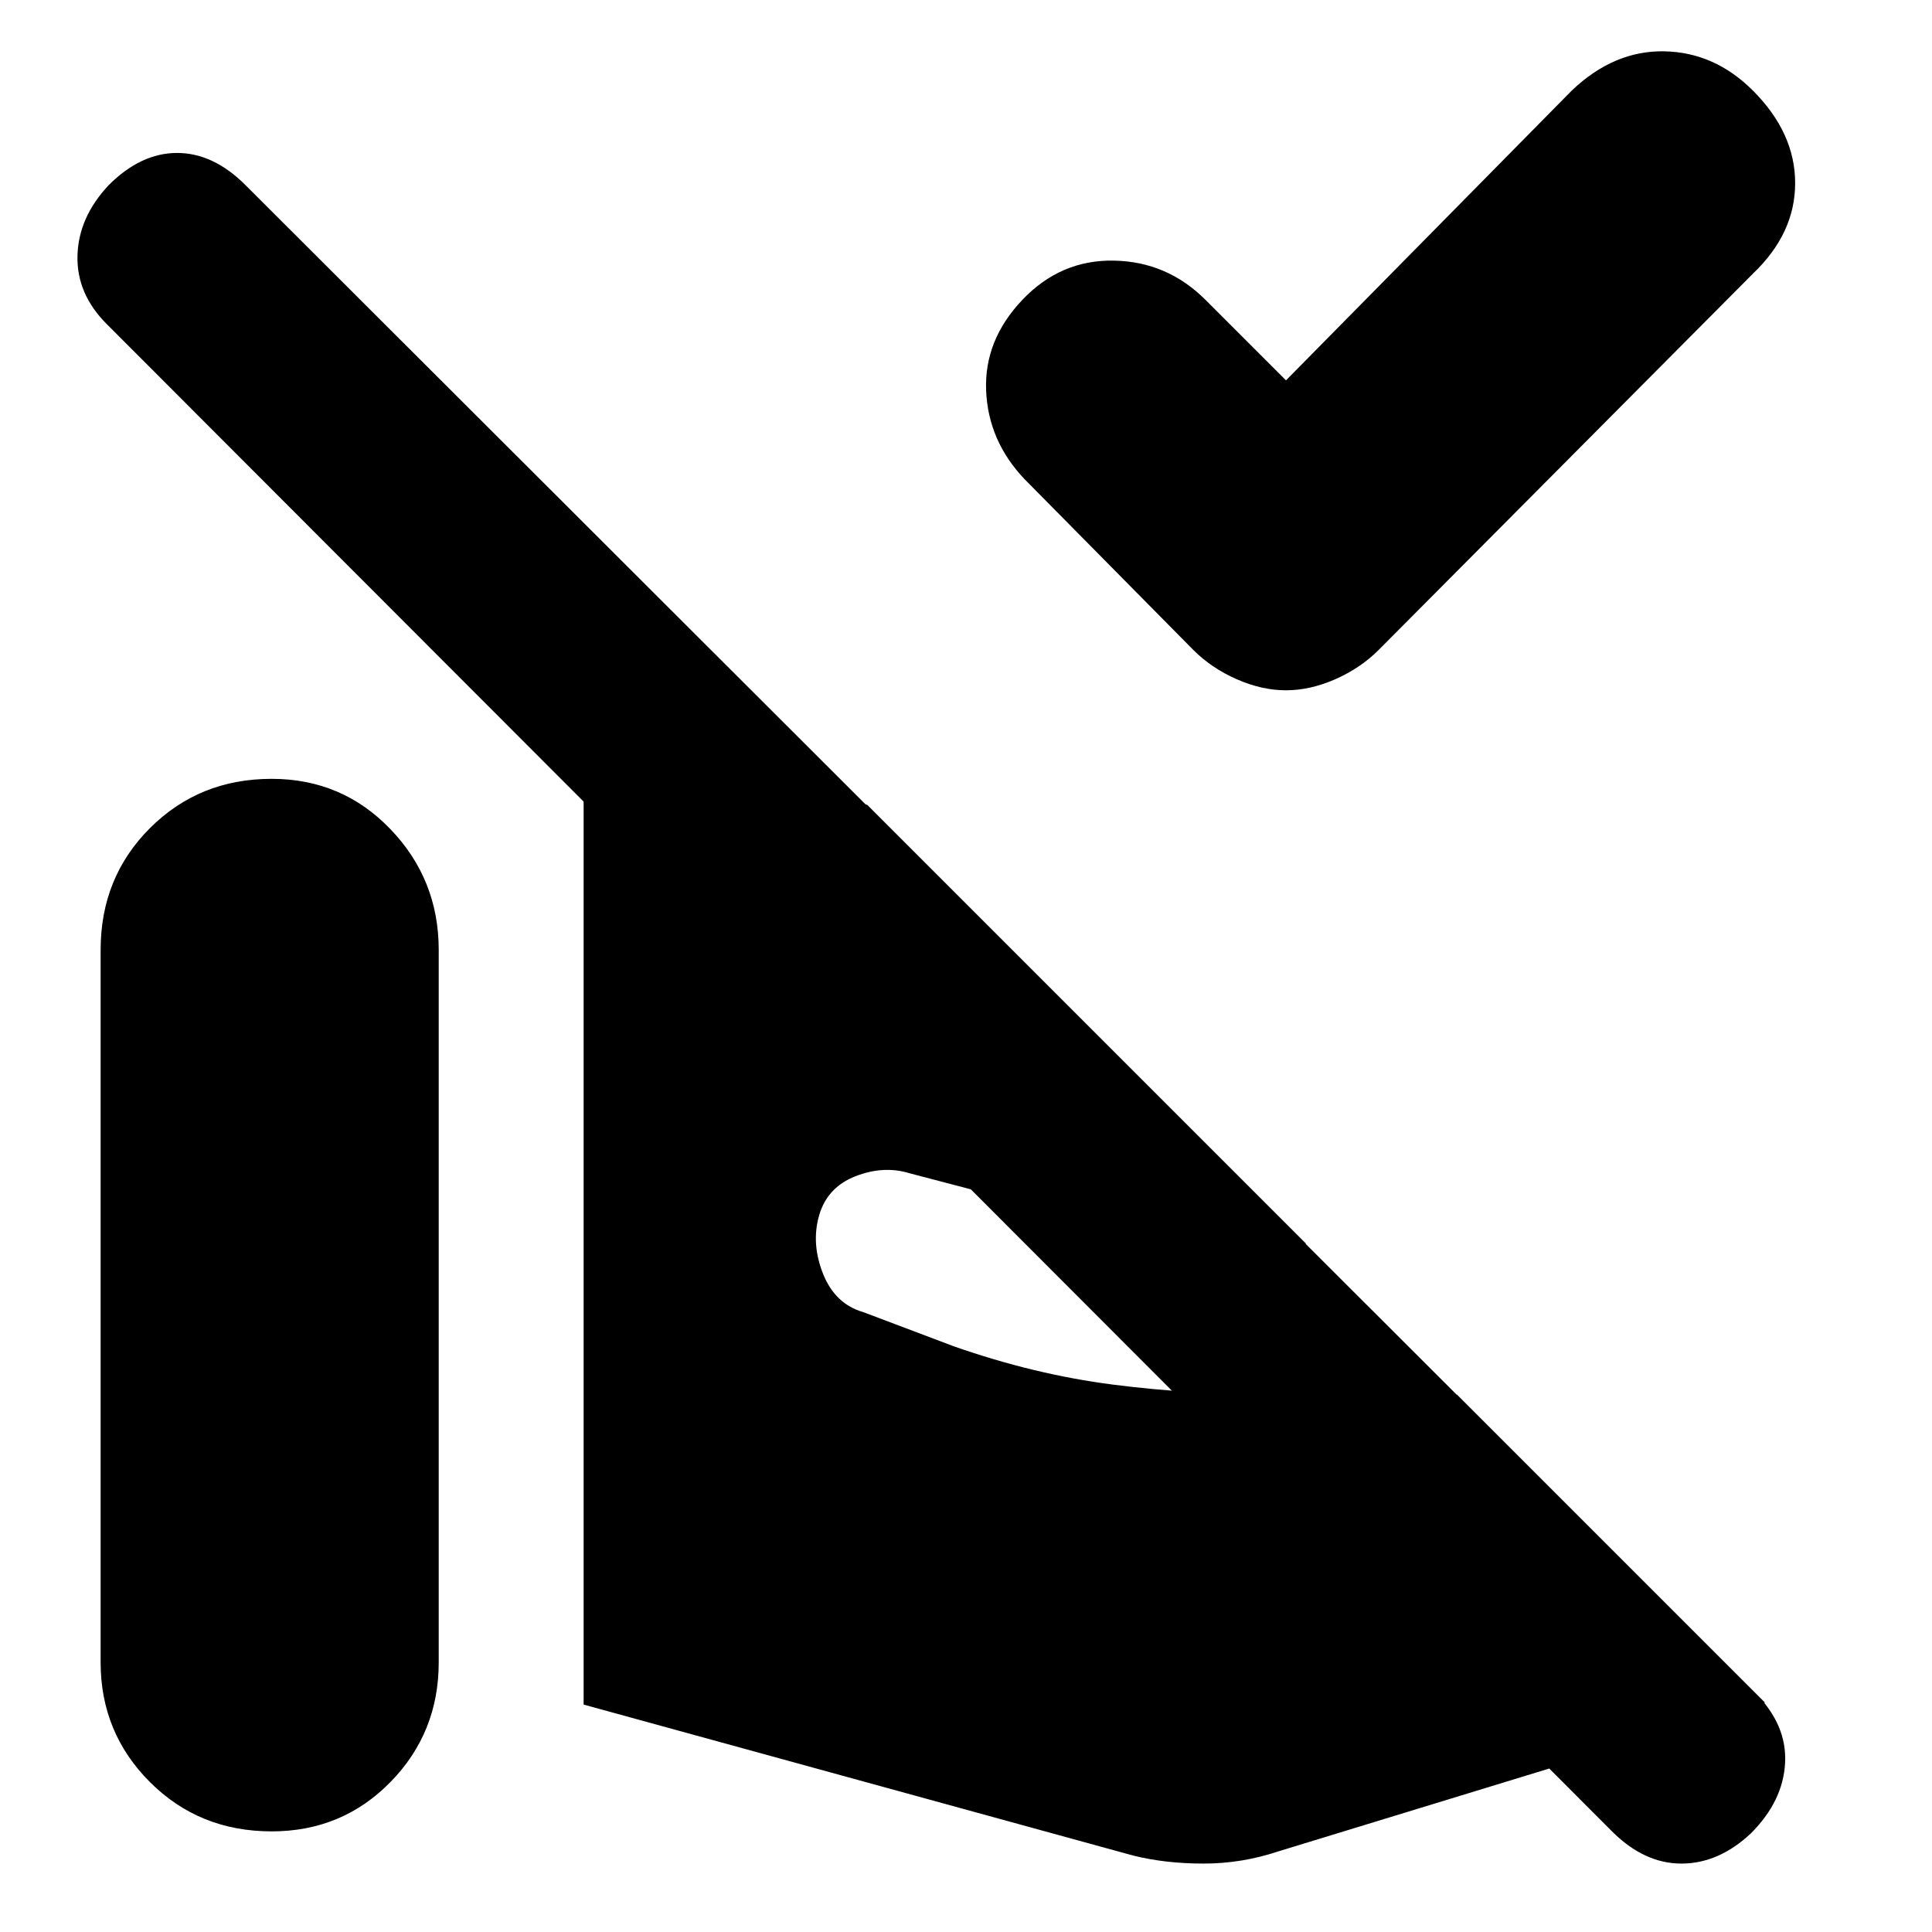 <svg xmlns="http://www.w3.org/2000/svg" height="20" viewBox="0 -960 960 960" width="20"><path d="m639-771 142-144q21-20 46-19.5t44 19.5q21 21 21 46t-21 45L685-637q-9 9-21.5 14.5T639-617q-12 0-24.5-5.5T593-637l-84-85q-18-19-19-44t18-45q19-20 45.5-19.5T599-811l40 40ZM870-49q-16 15-34.5 15T801-50L53-799q-15-15-14.5-34T54-868q16-16 34-16t34 16l750 749q16 16 15 35t-17 35ZM50-134v-354q0-36 24.5-60.5T135-573q35 0 59 25t24 60v354q0 35-24 59.5T135-50q-36 0-60.5-24.5T50-134Zm240 21v-460h54q24 0 46.5 3t40.5 10l2 2 216 216h-5q-32 0-66-4.5T513-361l-61-16q-13-4-27 1.5T407-356q-4 14 2 29t20 19l45 17q40 14 79 19t81 5h90l153 153-242 74q-18 6-37 6t-35-4l-273-75Z"/></svg>